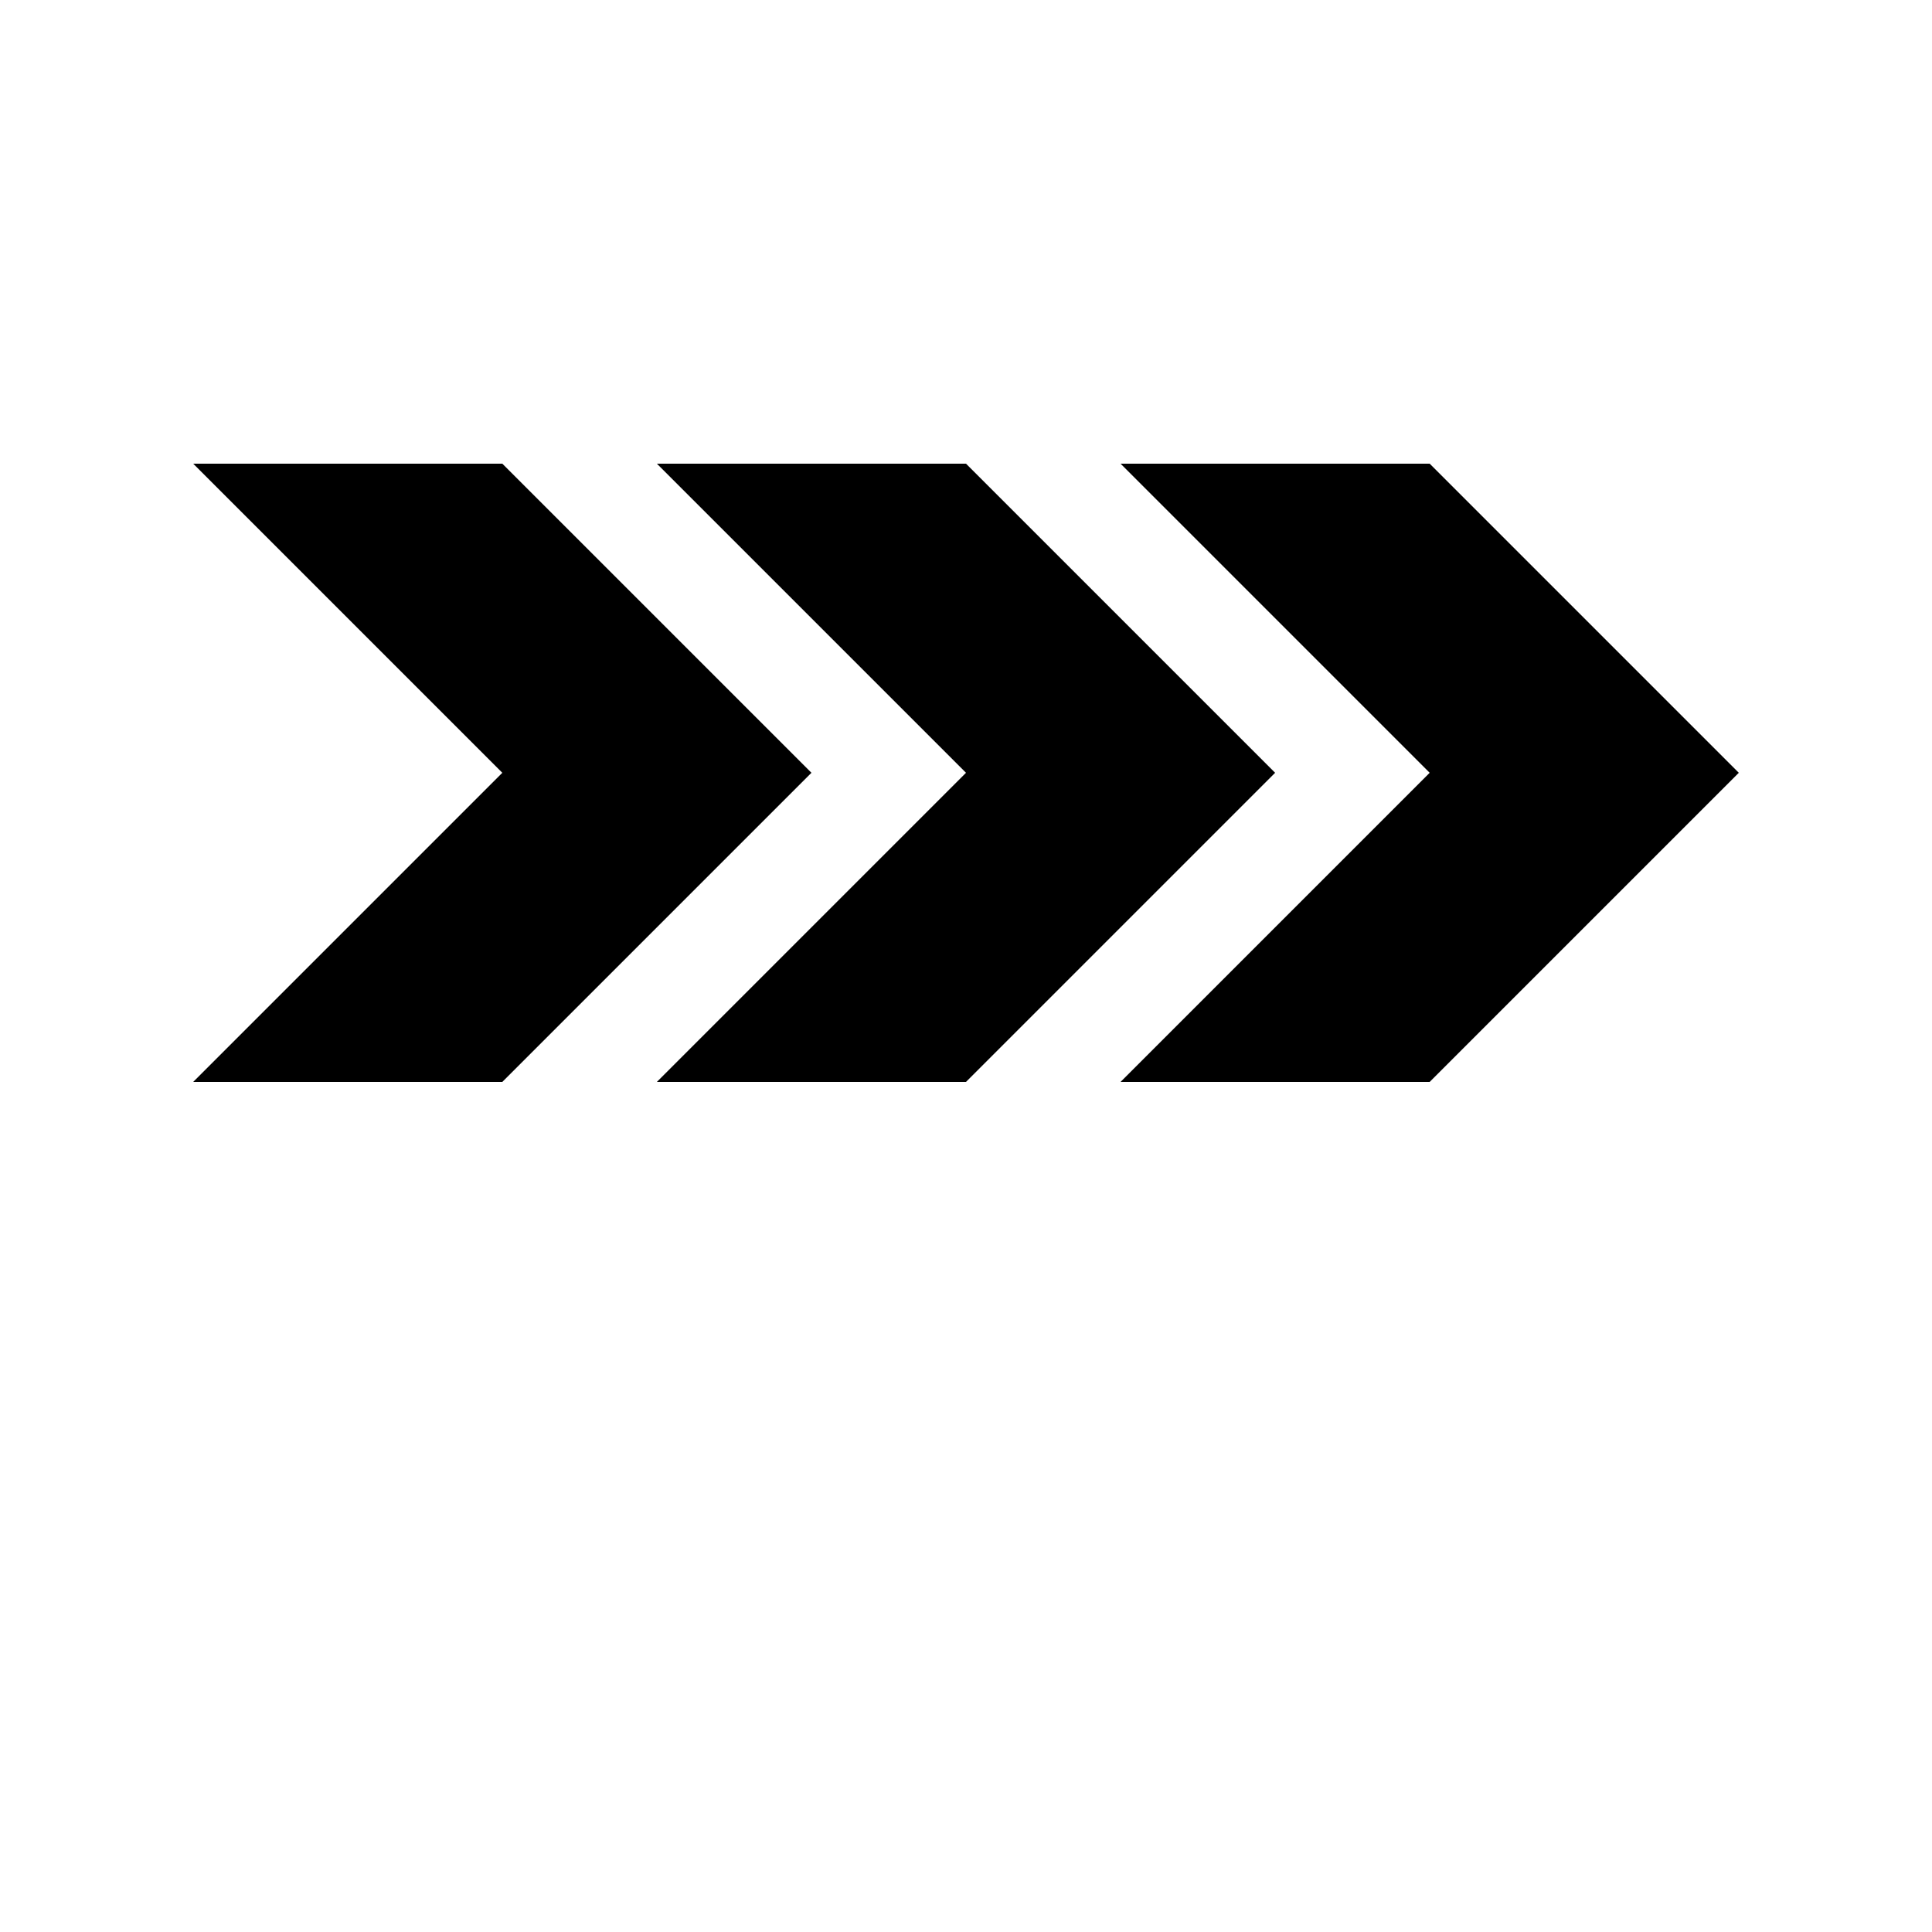 <?xml version="1.0" encoding="UTF-8"?>
<svg width="700pt" height="700pt" version="1.1" viewBox="0 0 700 700" xmlns="http://www.w3.org/2000/svg">
 <g>
  <path d="m238 168h112l112 112-112 112h-112l112-112z"/>
  <path d="m70 168h112l112 112-112 112h-112l112-112z"/>
  <path d="m406 168h112l112 112-112 112h-112l112-112z"/>
 </g>
</svg>
